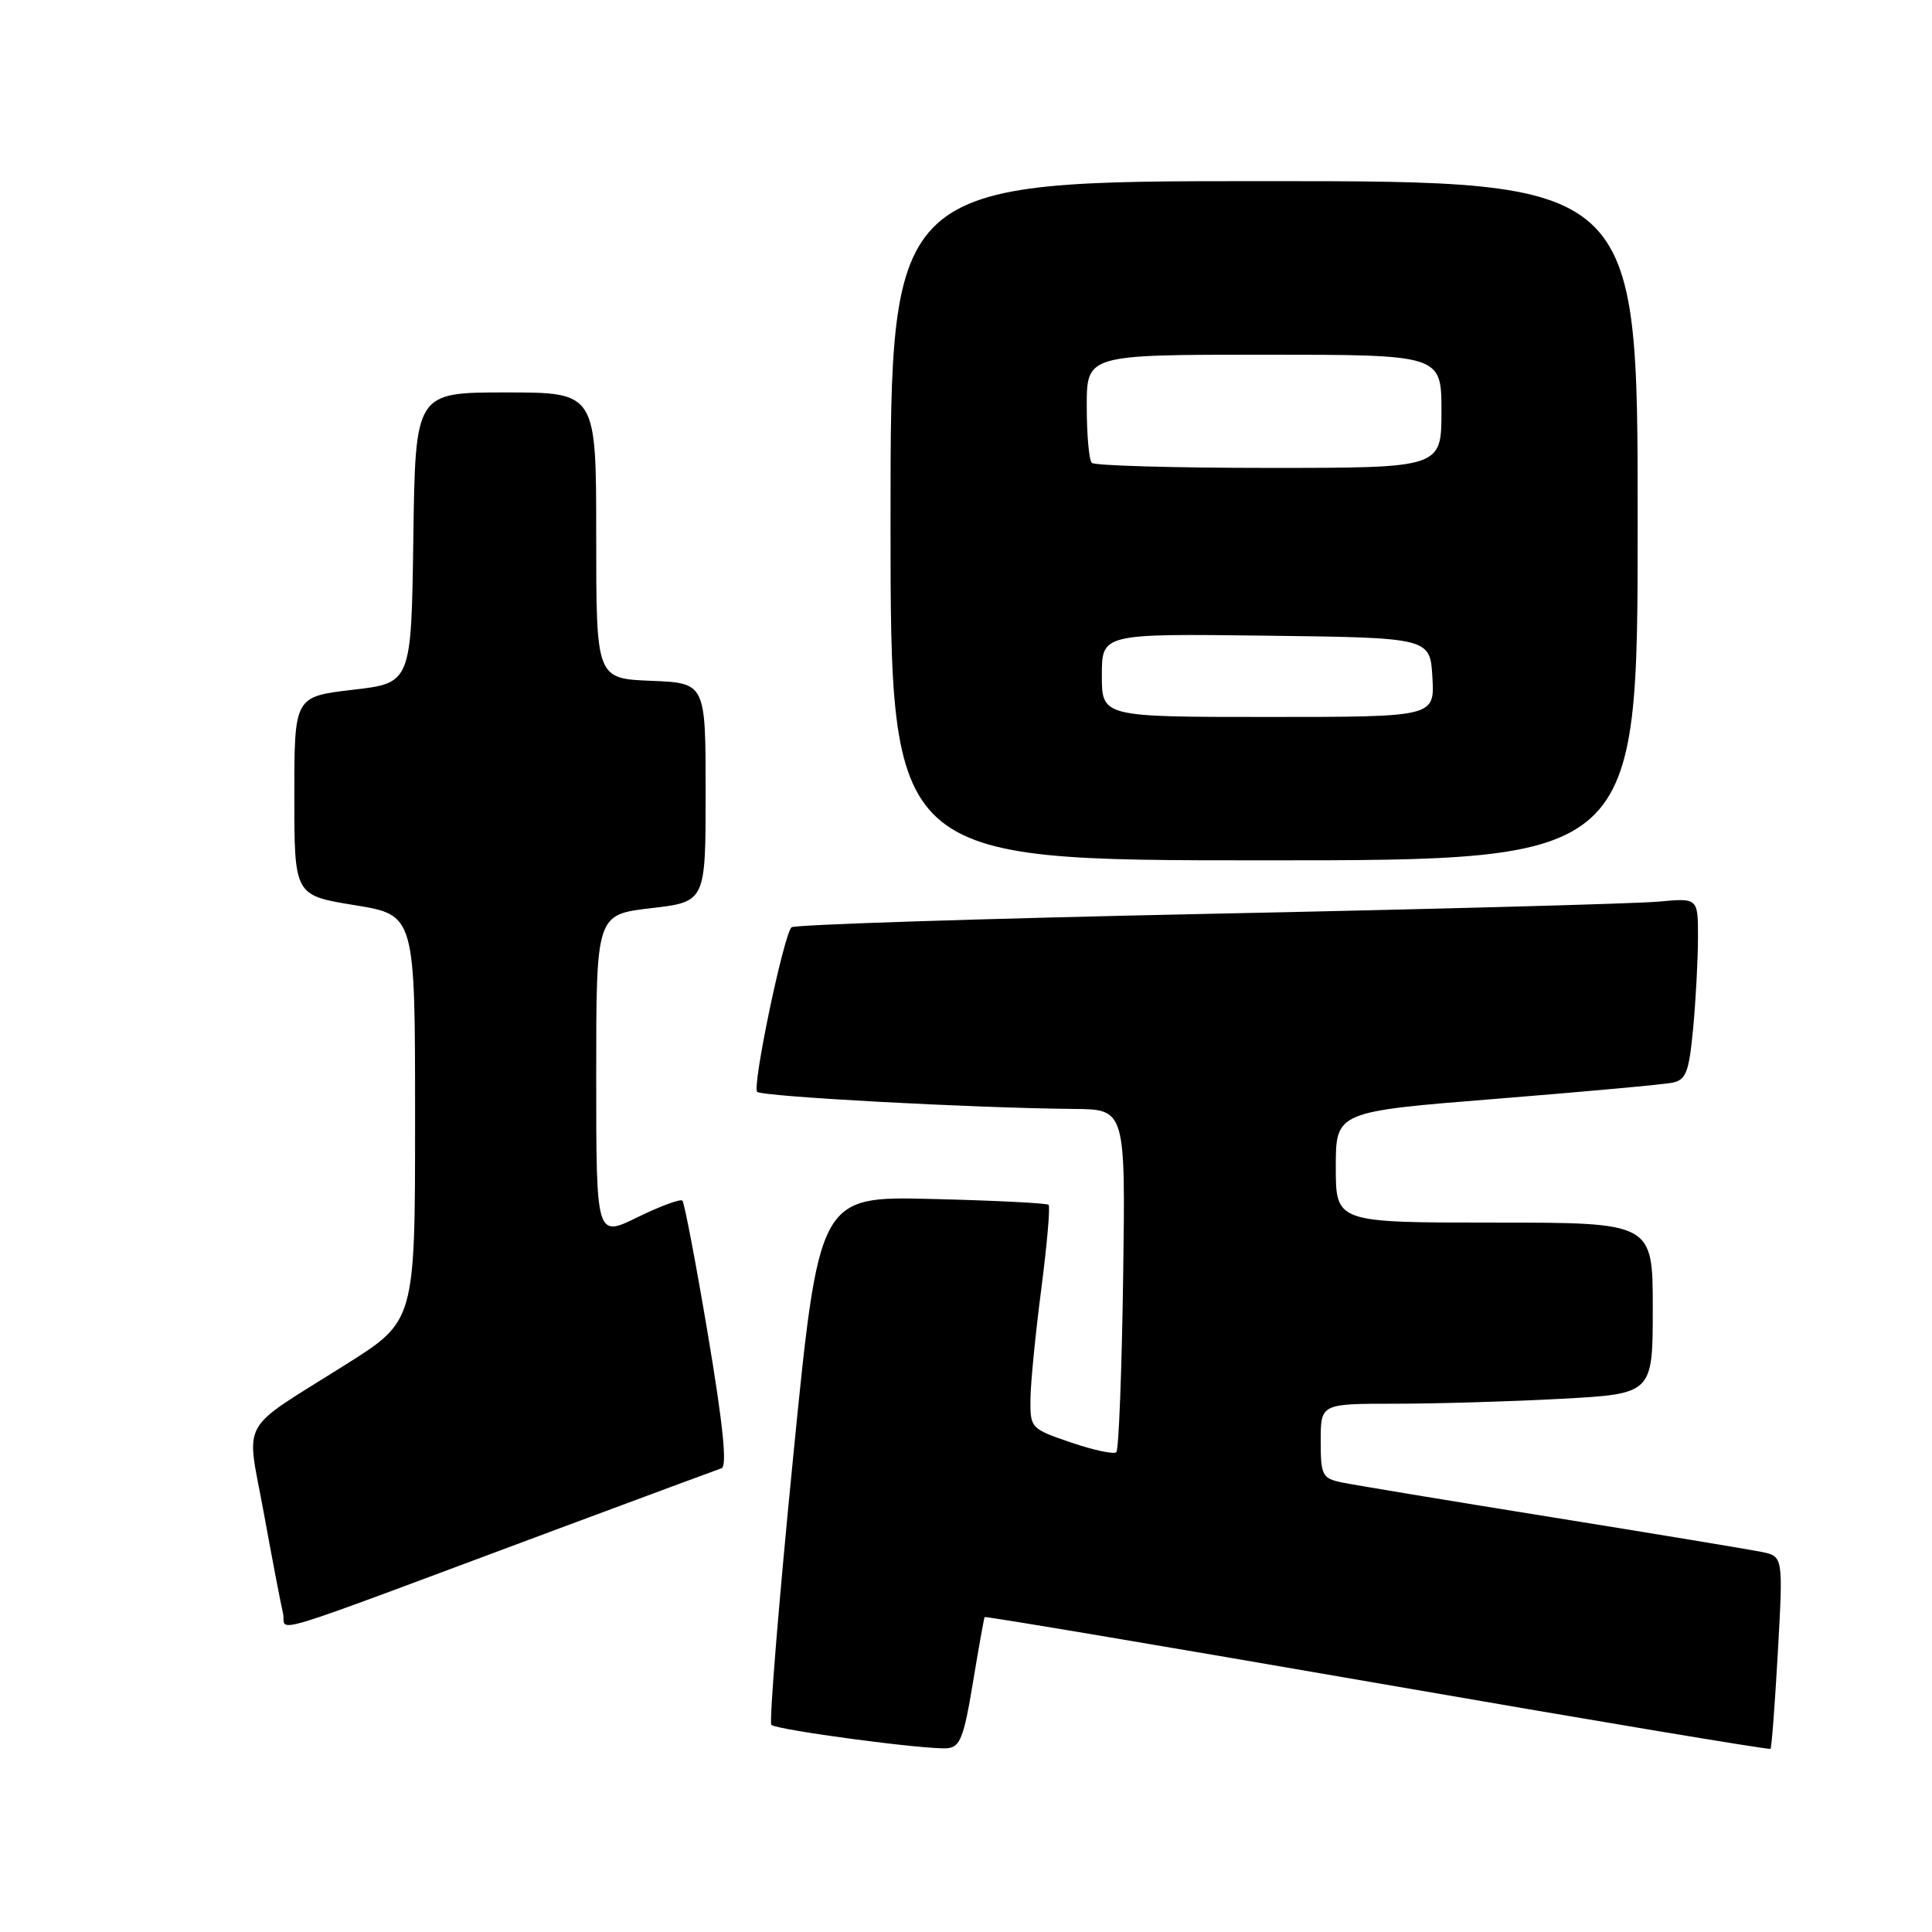 <?xml version="1.0" encoding="UTF-8" standalone="no"?>
<!DOCTYPE svg PUBLIC "-//W3C//DTD SVG 1.1//EN" "http://www.w3.org/Graphics/SVG/1.1/DTD/svg11.dtd" >
<svg xmlns="http://www.w3.org/2000/svg" xmlns:xlink="http://www.w3.org/1999/xlink" version="1.1" viewBox="0 0 256 256">
 <g >
 <path fill="currentColor"
d=" M 128.91 223.00 C 129.68 218.32 130.39 214.40 130.47 214.27 C 130.56 214.14 153.96 218.08 182.48 223.02 C 210.99 227.97 234.45 231.89 234.60 231.73 C 234.75 231.58 235.19 225.78 235.58 218.84 C 236.28 206.22 236.28 206.22 233.39 205.63 C 231.80 205.31 219.25 203.23 205.50 201.02 C 191.75 198.81 179.26 196.74 177.75 196.42 C 175.20 195.88 175.00 195.48 175.00 190.92 C 175.00 186.00 175.00 186.00 184.84 186.00 C 190.26 186.00 200.16 185.71 206.84 185.35 C 219.00 184.69 219.00 184.69 219.00 173.35 C 219.00 162.00 219.00 162.00 198.00 162.00 C 177.00 162.00 177.00 162.00 177.00 154.65 C 177.00 147.30 177.00 147.30 198.25 145.60 C 209.94 144.66 220.45 143.70 221.60 143.46 C 223.41 143.10 223.80 142.08 224.35 136.27 C 224.70 132.55 224.99 127.13 224.99 124.24 C 225.00 118.98 225.00 118.98 219.75 119.47 C 216.86 119.74 189.98 120.47 160.00 121.09 C 130.02 121.72 105.22 122.52 104.88 122.87 C 103.82 123.94 99.64 143.97 100.33 144.67 C 100.97 145.31 128.95 146.82 142.32 146.94 C 149.14 147.00 149.14 147.00 148.82 169.42 C 148.64 181.75 148.24 192.10 147.92 192.42 C 147.60 192.73 144.90 192.16 141.92 191.14 C 136.59 189.32 136.50 189.23 136.54 185.40 C 136.56 183.25 137.21 176.67 137.98 170.77 C 138.74 164.87 139.18 159.86 138.94 159.64 C 138.70 159.42 131.75 159.07 123.51 158.87 C 108.52 158.50 108.52 158.50 105.08 193.24 C 103.19 212.35 101.90 228.24 102.21 228.55 C 102.90 229.23 122.68 231.87 125.50 231.65 C 127.21 231.52 127.71 230.26 128.91 223.00 Z  M 74.00 202.56 C 85.28 198.36 95.00 194.76 95.61 194.55 C 96.37 194.29 95.82 188.85 93.81 176.87 C 92.21 167.35 90.68 159.35 90.42 159.09 C 90.16 158.83 87.48 159.82 84.47 161.29 C 79.00 163.98 79.00 163.98 79.00 142.58 C 79.00 121.19 79.00 121.19 86.25 120.34 C 93.50 119.50 93.50 119.50 93.50 105.00 C 93.50 90.50 93.50 90.50 86.25 90.21 C 79.00 89.91 79.00 89.91 79.00 70.96 C 79.00 52.00 79.00 52.00 67.02 52.00 C 55.04 52.00 55.04 52.00 54.77 71.25 C 54.50 90.50 54.50 90.50 46.75 91.40 C 39.00 92.31 39.00 92.31 39.00 105.47 C 39.00 118.64 39.00 118.64 47.00 119.94 C 55.00 121.24 55.00 121.24 55.00 148.13 C 55.00 175.02 55.00 175.02 45.89 180.76 C 31.40 189.90 32.62 187.68 34.96 200.50 C 36.06 206.55 37.20 212.50 37.49 213.72 C 38.10 216.26 33.32 217.72 74.00 202.56 Z  M 217.00 69.00 C 217.00 24.00 217.00 24.00 167.50 24.00 C 118.00 24.00 118.00 24.00 118.00 69.00 C 118.00 114.00 118.00 114.00 167.50 114.00 C 217.00 114.00 217.00 114.00 217.00 69.00 Z  M 146.00 89.48 C 146.00 83.96 146.00 83.96 167.75 84.23 C 189.50 84.50 189.50 84.50 189.80 89.75 C 190.10 95.00 190.10 95.00 168.05 95.00 C 146.00 95.00 146.00 95.00 146.00 89.48 Z  M 144.67 61.33 C 144.30 60.97 144.00 57.59 144.00 53.83 C 144.00 47.00 144.00 47.00 167.50 47.00 C 191.00 47.00 191.00 47.00 191.00 54.50 C 191.00 62.00 191.00 62.00 168.17 62.00 C 155.61 62.00 145.03 61.70 144.67 61.33 Z "/>
</g>
</svg>